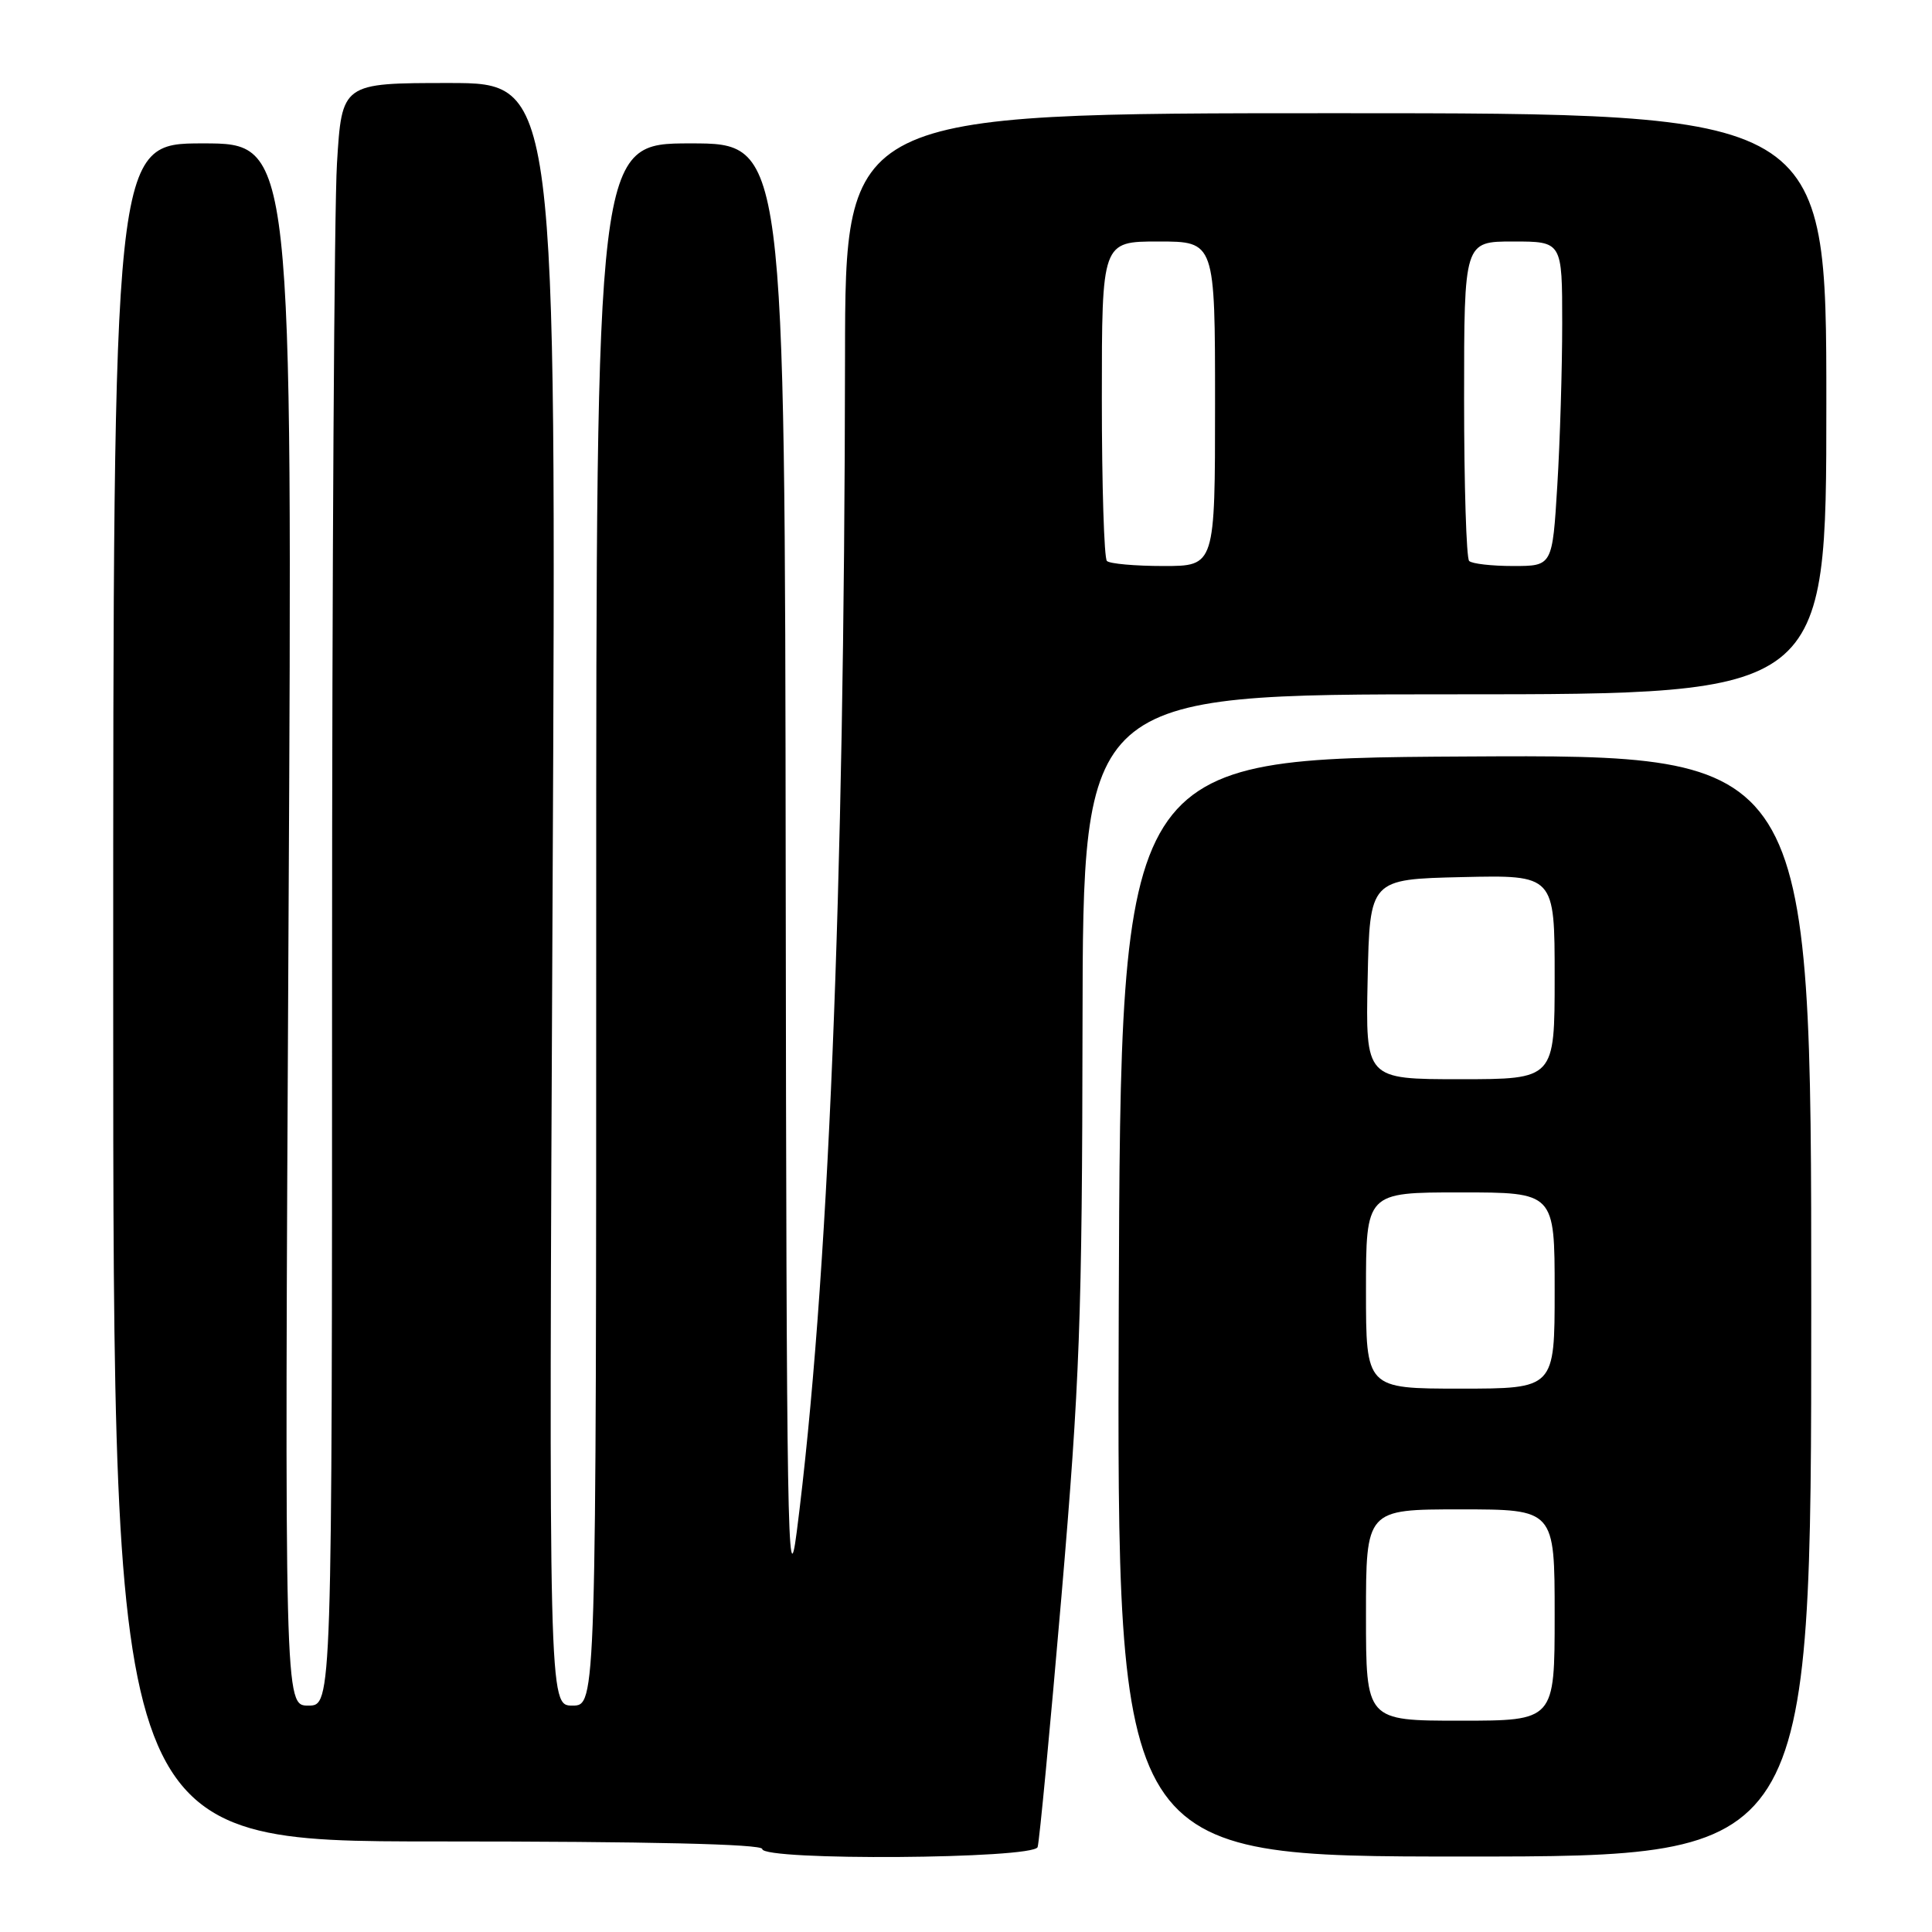 <?xml version="1.0" encoding="UTF-8" standalone="no"?>
<!DOCTYPE svg PUBLIC "-//W3C//DTD SVG 1.1//EN" "http://www.w3.org/Graphics/SVG/1.1/DTD/svg11.dtd" >
<svg xmlns="http://www.w3.org/2000/svg" xmlns:xlink="http://www.w3.org/1999/xlink" version="1.1" viewBox="0 0 256 256">
 <g >
 <path fill="currentColor"
d=" M 137.49 244.75 C 137.72 244.06 139.14 229.10 140.65 211.50 C 143.08 183.05 143.39 174.64 143.44 135.75 C 143.50 92.00 143.50 92.00 192.75 92.00 C 242.00 92.00 242.00 92.00 242.00 53.50 C 242.00 15.00 242.00 15.00 177.00 15.00 C 112.00 15.00 112.00 15.00 111.97 47.25 C 111.89 118.48 109.76 170.35 105.57 203.00 C 104.37 212.33 104.21 202.68 104.11 116.25 C 104.00 19.00 104.00 19.00 91.50 19.00 C 79.00 19.00 79.00 19.00 79.00 122.50 C 79.00 226.00 79.00 226.00 75.85 226.00 C 72.71 226.00 72.71 226.00 73.22 118.50 C 73.73 11.00 73.73 11.00 59.52 11.00 C 45.30 11.00 45.30 11.00 44.65 21.66 C 44.29 27.52 44.00 75.89 44.00 129.16 C 44.00 226.00 44.00 226.00 40.85 226.00 C 37.70 226.00 37.70 226.00 38.23 122.50 C 38.77 19.00 38.77 19.00 26.88 19.00 C 15.00 19.00 15.00 19.00 15.00 131.50 C 15.00 244.00 15.00 244.00 58.00 244.00 C 86.00 244.00 101.00 244.35 101.00 245.00 C 101.00 246.58 136.95 246.33 137.49 244.75 Z  M 240.00 172.99 C 240.00 99.98 240.00 99.98 194.25 100.24 C 148.50 100.50 148.50 100.50 148.24 173.25 C 147.99 246.00 147.99 246.00 193.99 246.00 C 240.00 246.00 240.00 246.00 240.00 172.99 Z  M 146.67 74.33 C 146.30 73.97 146.00 64.29 146.00 52.83 C 146.00 32.00 146.00 32.00 153.50 32.00 C 161.00 32.00 161.00 32.00 161.00 53.50 C 161.00 75.00 161.00 75.00 154.17 75.00 C 150.41 75.00 147.03 74.70 146.67 74.33 Z  M 194.67 74.33 C 194.30 73.97 194.00 64.29 194.00 52.83 C 194.00 32.00 194.00 32.00 200.50 32.00 C 207.00 32.00 207.00 32.00 207.00 42.84 C 207.00 48.81 206.71 58.48 206.35 64.34 C 205.70 75.00 205.70 75.00 200.51 75.00 C 197.66 75.00 195.03 74.70 194.67 74.33 Z  M 181.00 214.00 C 181.00 200.00 181.00 200.00 193.50 200.00 C 206.00 200.00 206.00 200.00 206.00 214.00 C 206.00 228.00 206.00 228.00 193.50 228.00 C 181.00 228.00 181.00 228.00 181.00 214.00 Z  M 181.00 171.00 C 181.00 158.00 181.00 158.00 193.50 158.00 C 206.00 158.00 206.00 158.00 206.00 171.00 C 206.00 184.00 206.00 184.00 193.50 184.00 C 181.00 184.00 181.00 184.00 181.00 171.00 Z  M 181.22 129.75 C 181.50 116.50 181.50 116.50 193.75 116.22 C 206.00 115.94 206.00 115.94 206.00 129.47 C 206.00 143.00 206.00 143.00 193.47 143.00 C 180.94 143.00 180.94 143.00 181.22 129.75 Z "/>
</g>
</svg>